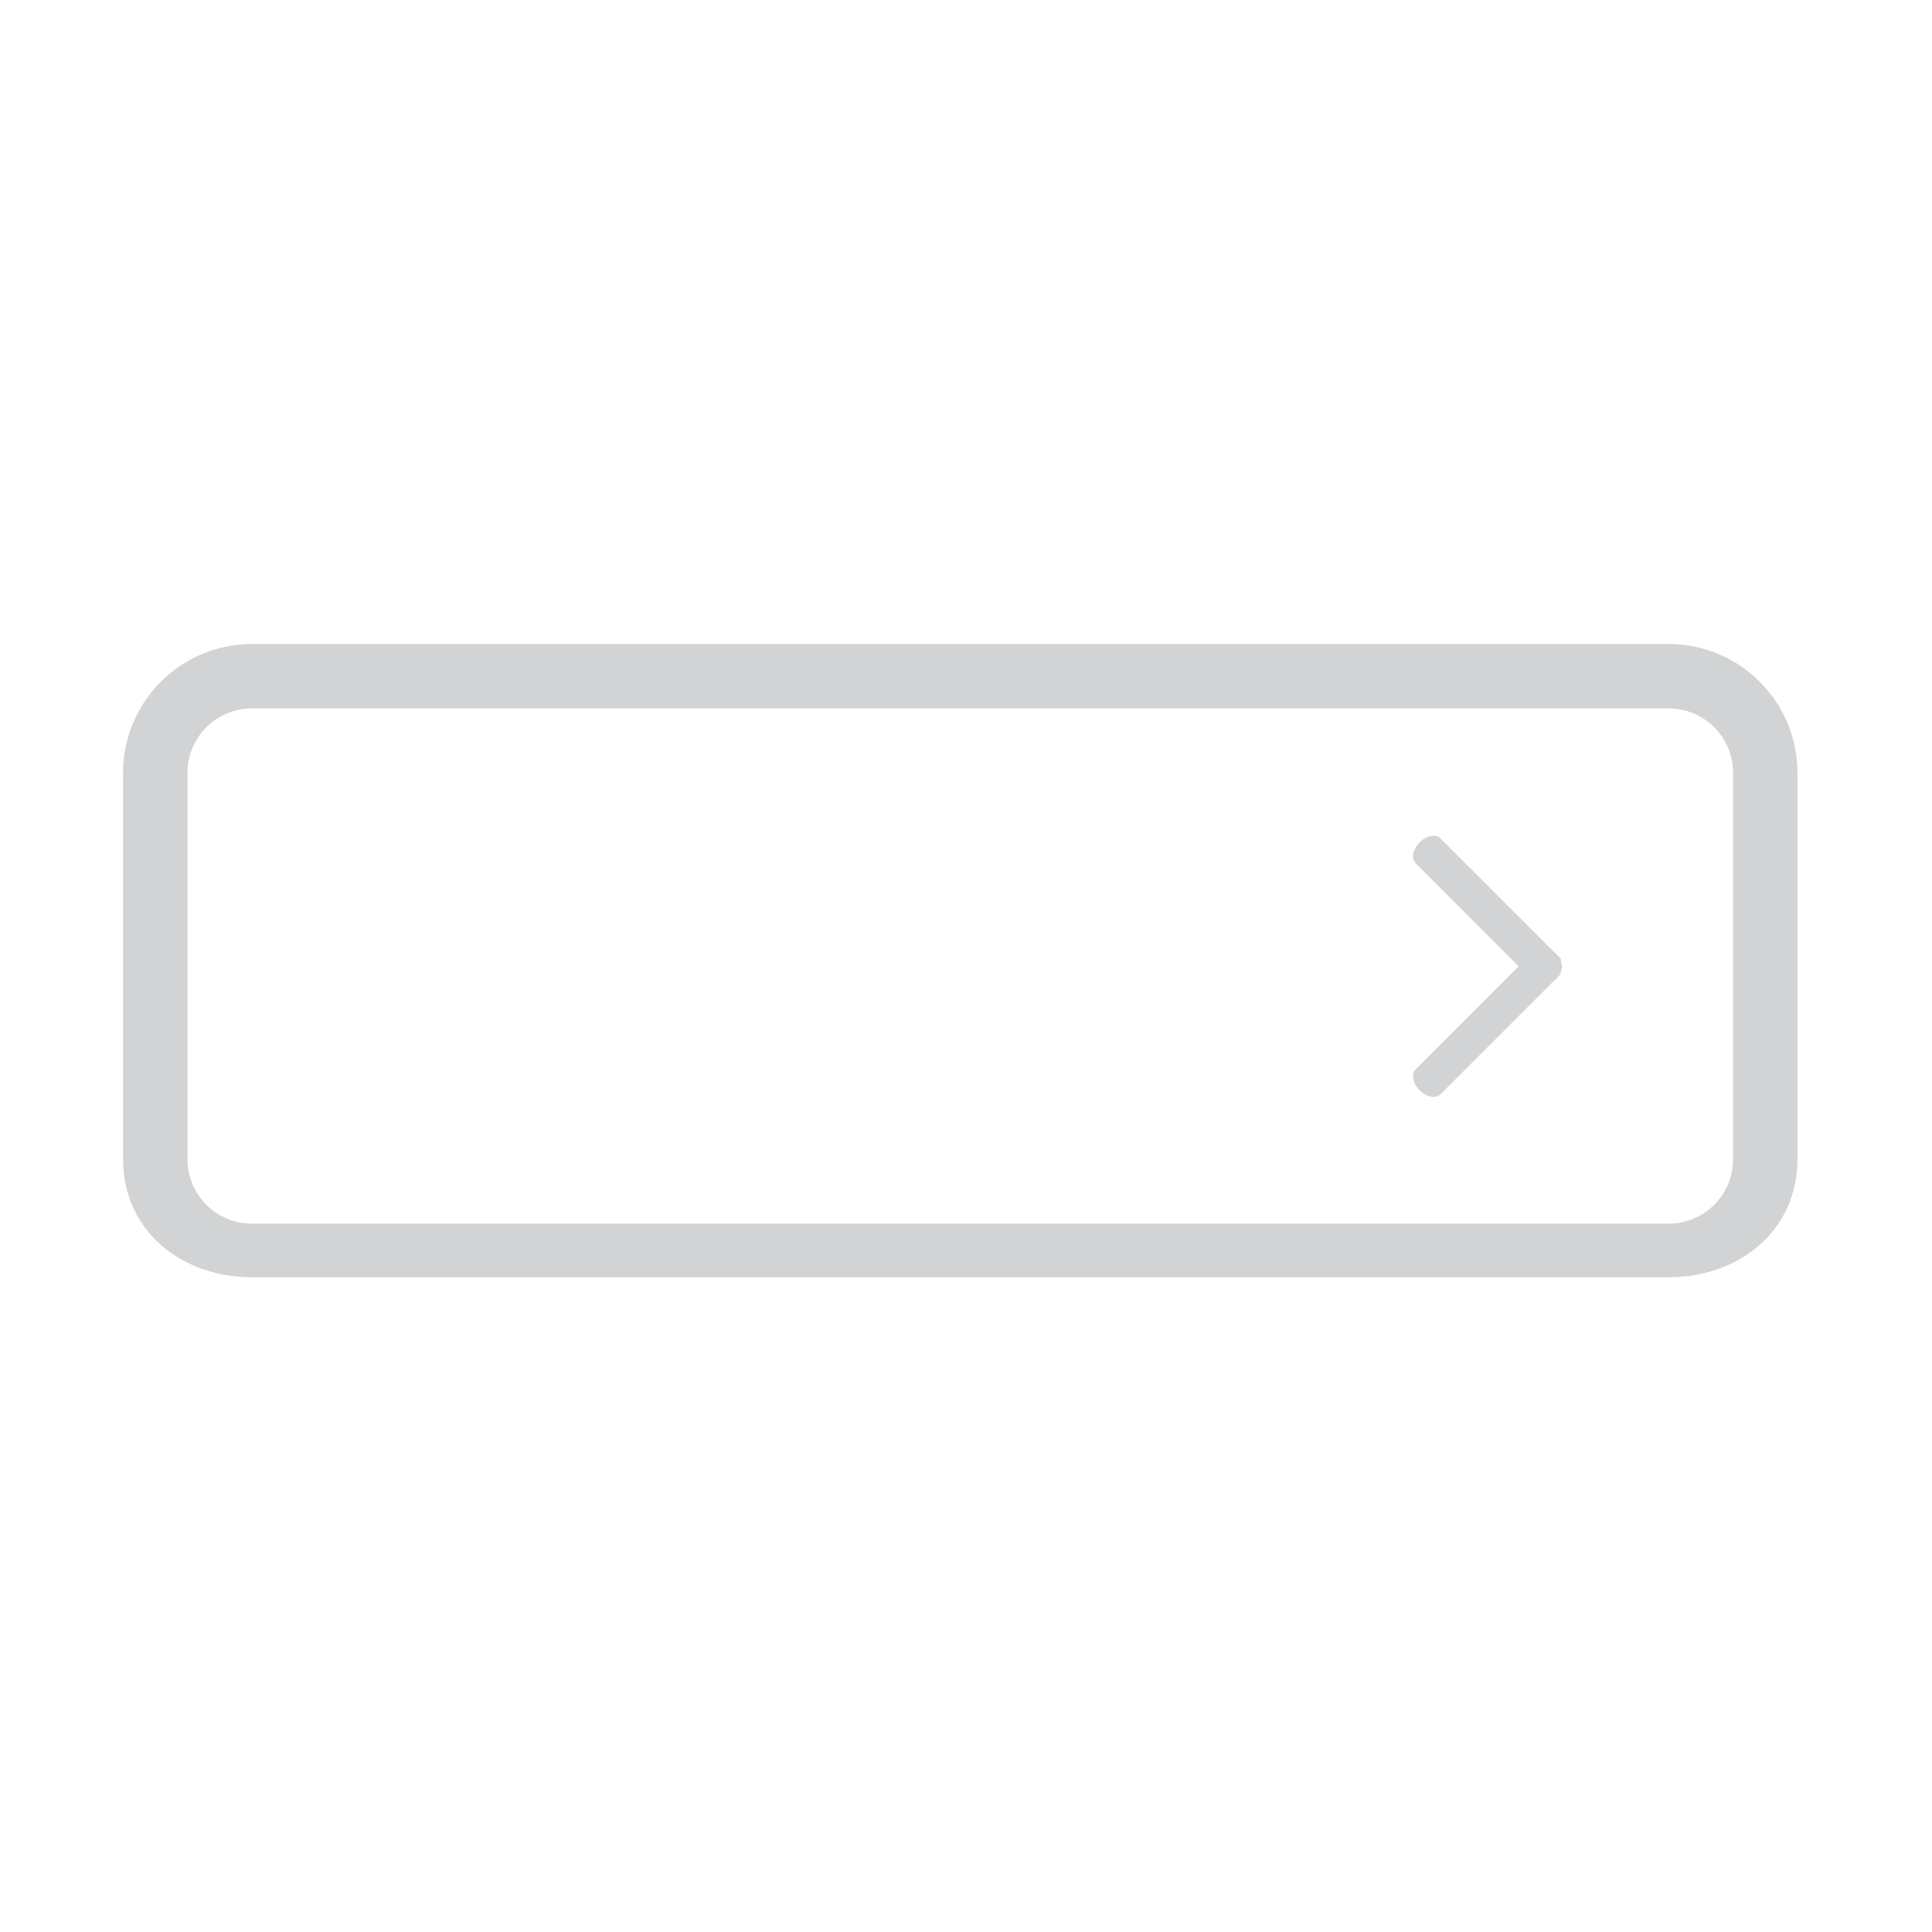 <?xml version="1.0" encoding="utf-8"?>
<!-- Generator: Adobe Illustrator 16.0.0, SVG Export Plug-In . SVG Version: 6.00 Build 0)  -->
<!DOCTYPE svg PUBLIC "-//W3C//DTD SVG 1.1//EN" "http://www.w3.org/Graphics/SVG/1.1/DTD/svg11.dtd">
<svg version="1.1" id="Layer_1" xmlns="http://www.w3.org/2000/svg" xmlns:xlink="http://www.w3.org/1999/xlink" x="0px" y="0px"
	 width="30px" height="30px" viewBox="0 0 30 30" enable-background="new 0 0 30 30" xml:space="preserve">
<path fill="#D1D3D4" d="M24.258,15.005c-0.002-0.02-0.008-0.036-0.014-0.056c-0.007-0.025-0.001-0.056-0.019-0.073l-0.05-0.05
	c-0.005-0.006-0.005-0.012-0.01-0.018c-0.006-0.005-0.012-0.005-0.018-0.01l-1.779-1.779c-0.072-0.073-0.219-0.046-0.324,0.061
	c-0.107,0.106-0.135,0.252-0.061,0.325l1.599,1.6l-1.599,1.6c-0.074,0.073-0.047,0.219,0.061,0.325
	c0.105,0.106,0.252,0.134,0.324,0.061l1.779-1.779c0.006-0.005,0.012-0.004,0.018-0.01c0.005-0.005,0.005-0.012,0.01-0.018
	l0.05-0.05c0.018-0.018,0.012-0.048,0.019-0.073C24.25,15.041,24.256,15.024,24.258,15.005z"/>
<path fill="#D1D3D4" d="M25.911,11c0.553,0,1,0.448,1,1v6c0,0.553-0.447,1.001-1,1.001h-22c-0.552,0-1-0.448-1-1.001v-6
	c0-0.552,0.448-1,1-1H25.911 M25.911,10h-22c-1.103,0-2,0.897-2,2v6c0,1.104,0.897,1.833,2,1.833h22c1.103,0,2-0.729,2-1.833v-6
	C27.911,10.897,27.014,10,25.911,10"/>
</svg>
